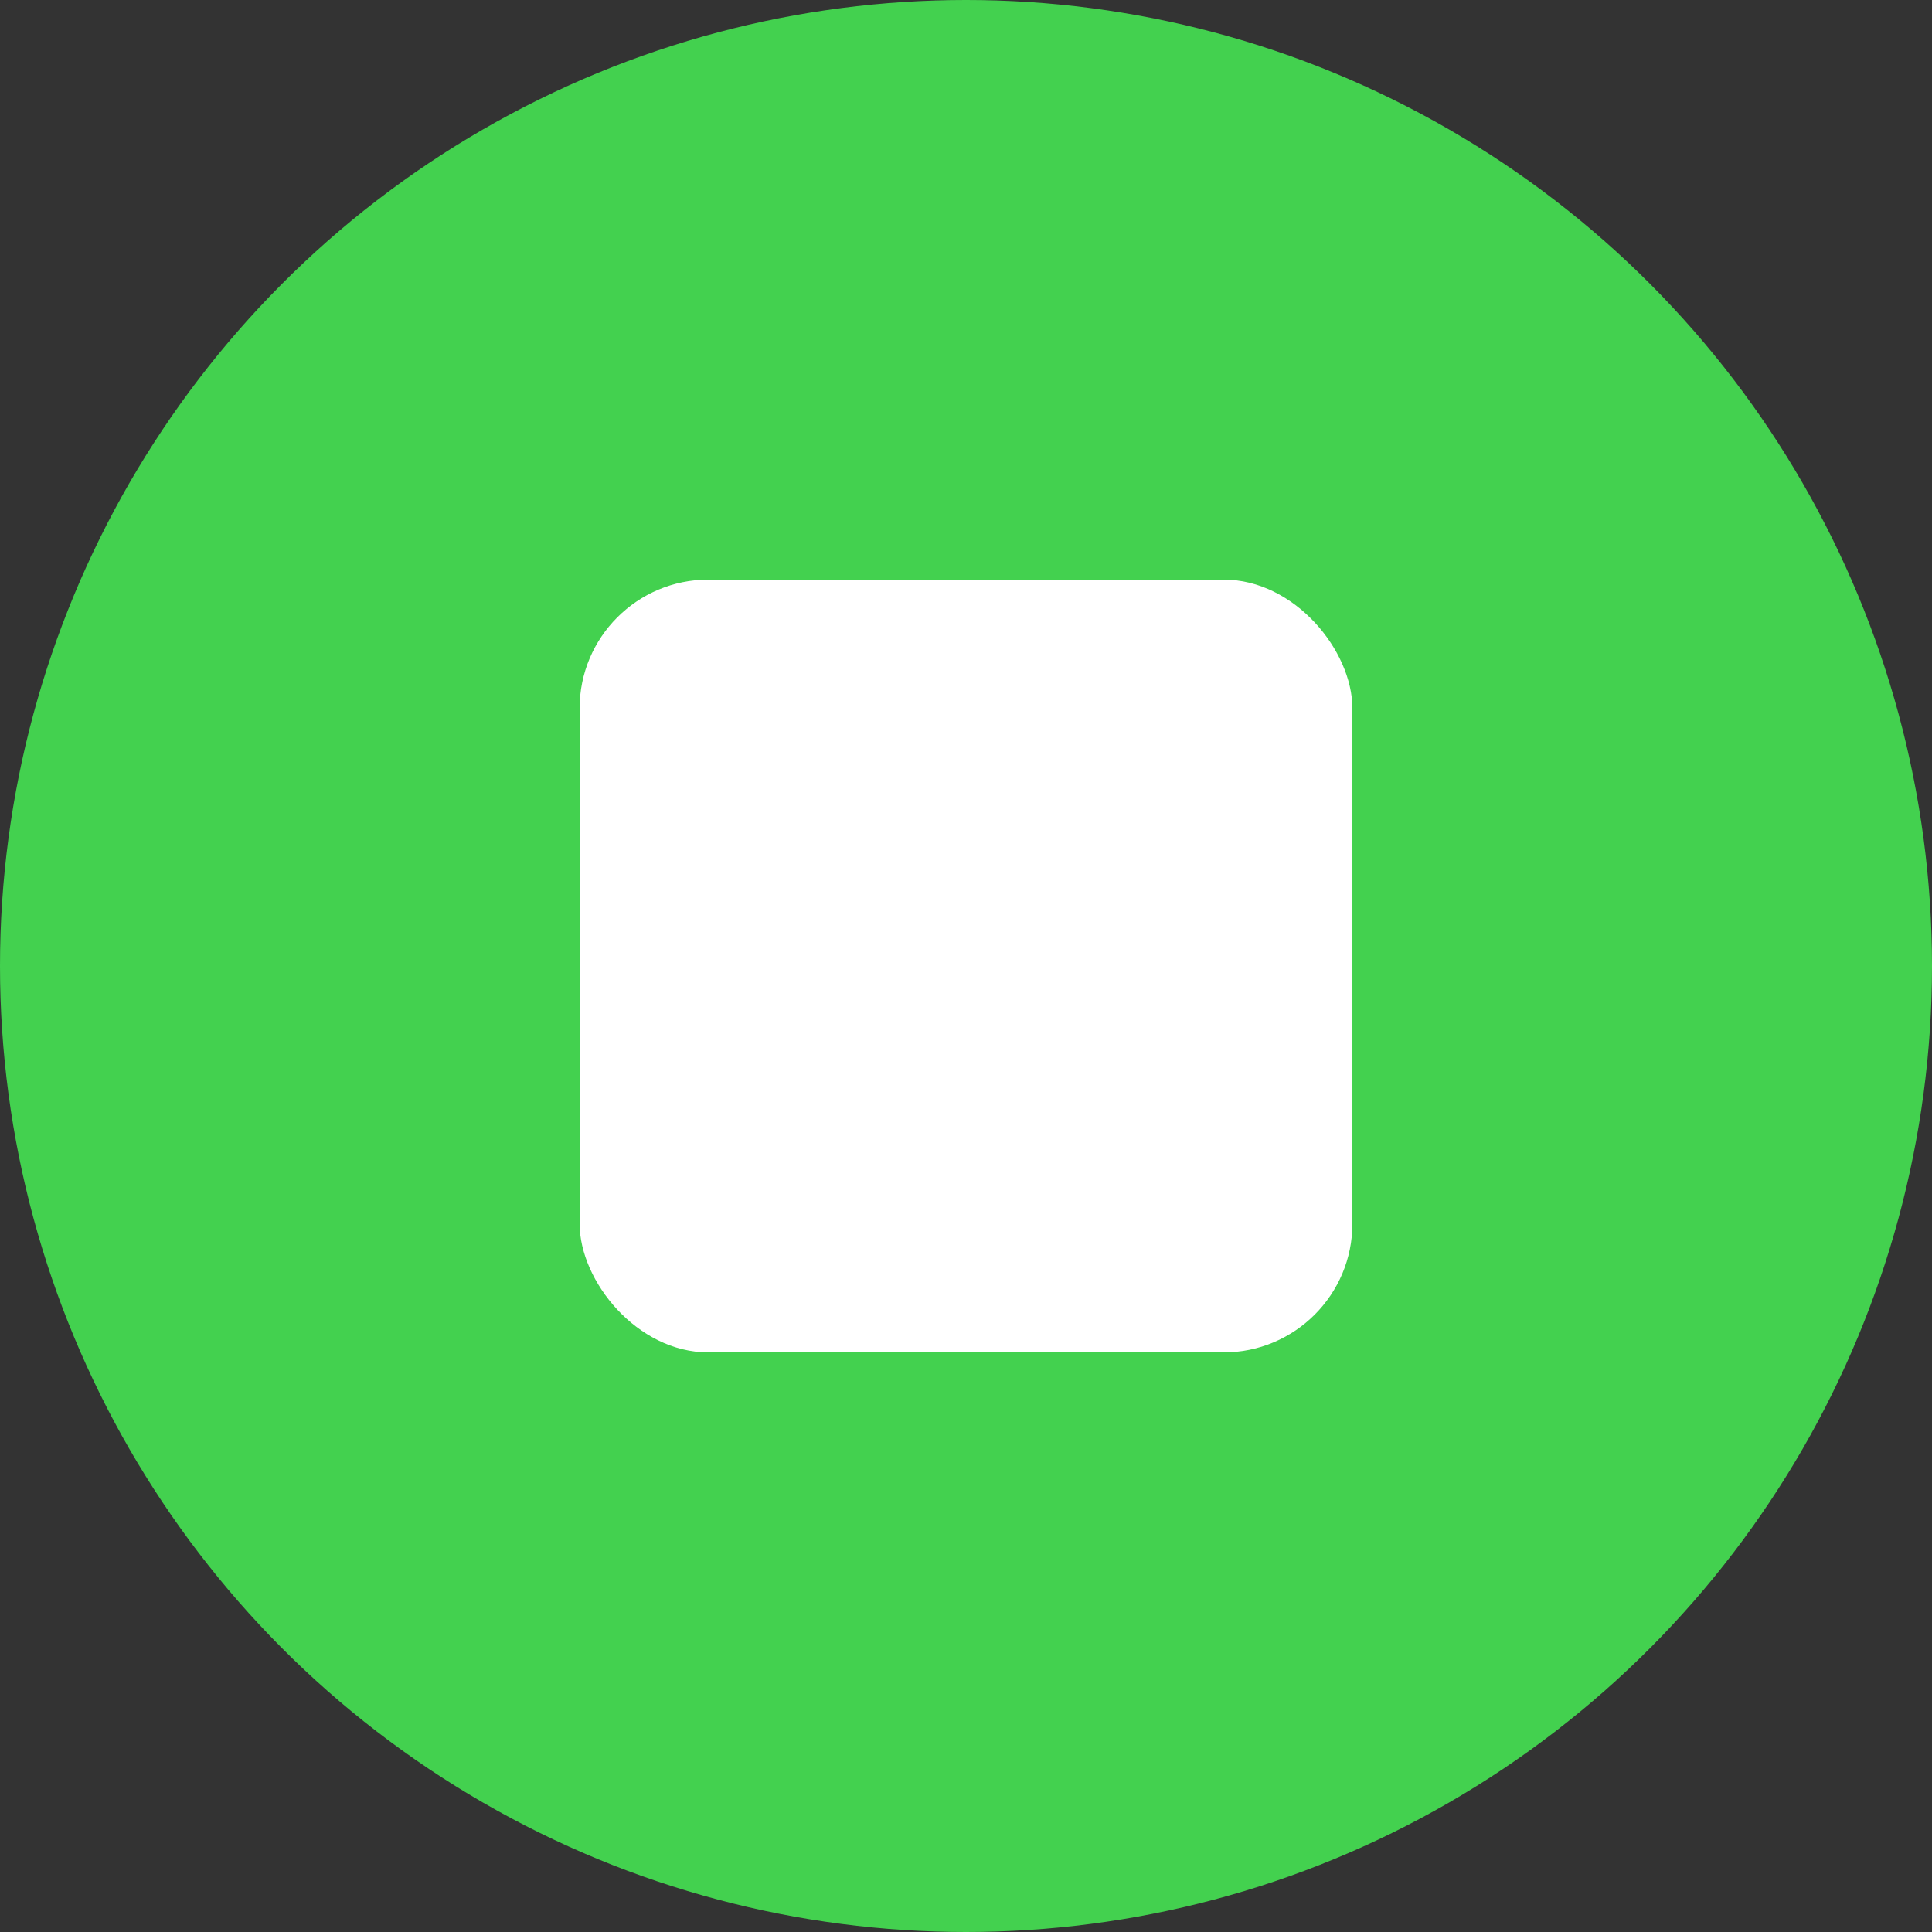 <svg width="30" height="30" viewBox="0 0 30 30" fill="none" xmlns="http://www.w3.org/2000/svg">
<rect x="0" y="0" width="30" height="30" fill="#333333" stroke="none"/>
<circle cx="15" cy="15" r="15" fill="#43D14F"/>
<rect x="9" y="9" width="12" height="12" rx="2" fill="white"/>
</svg>
